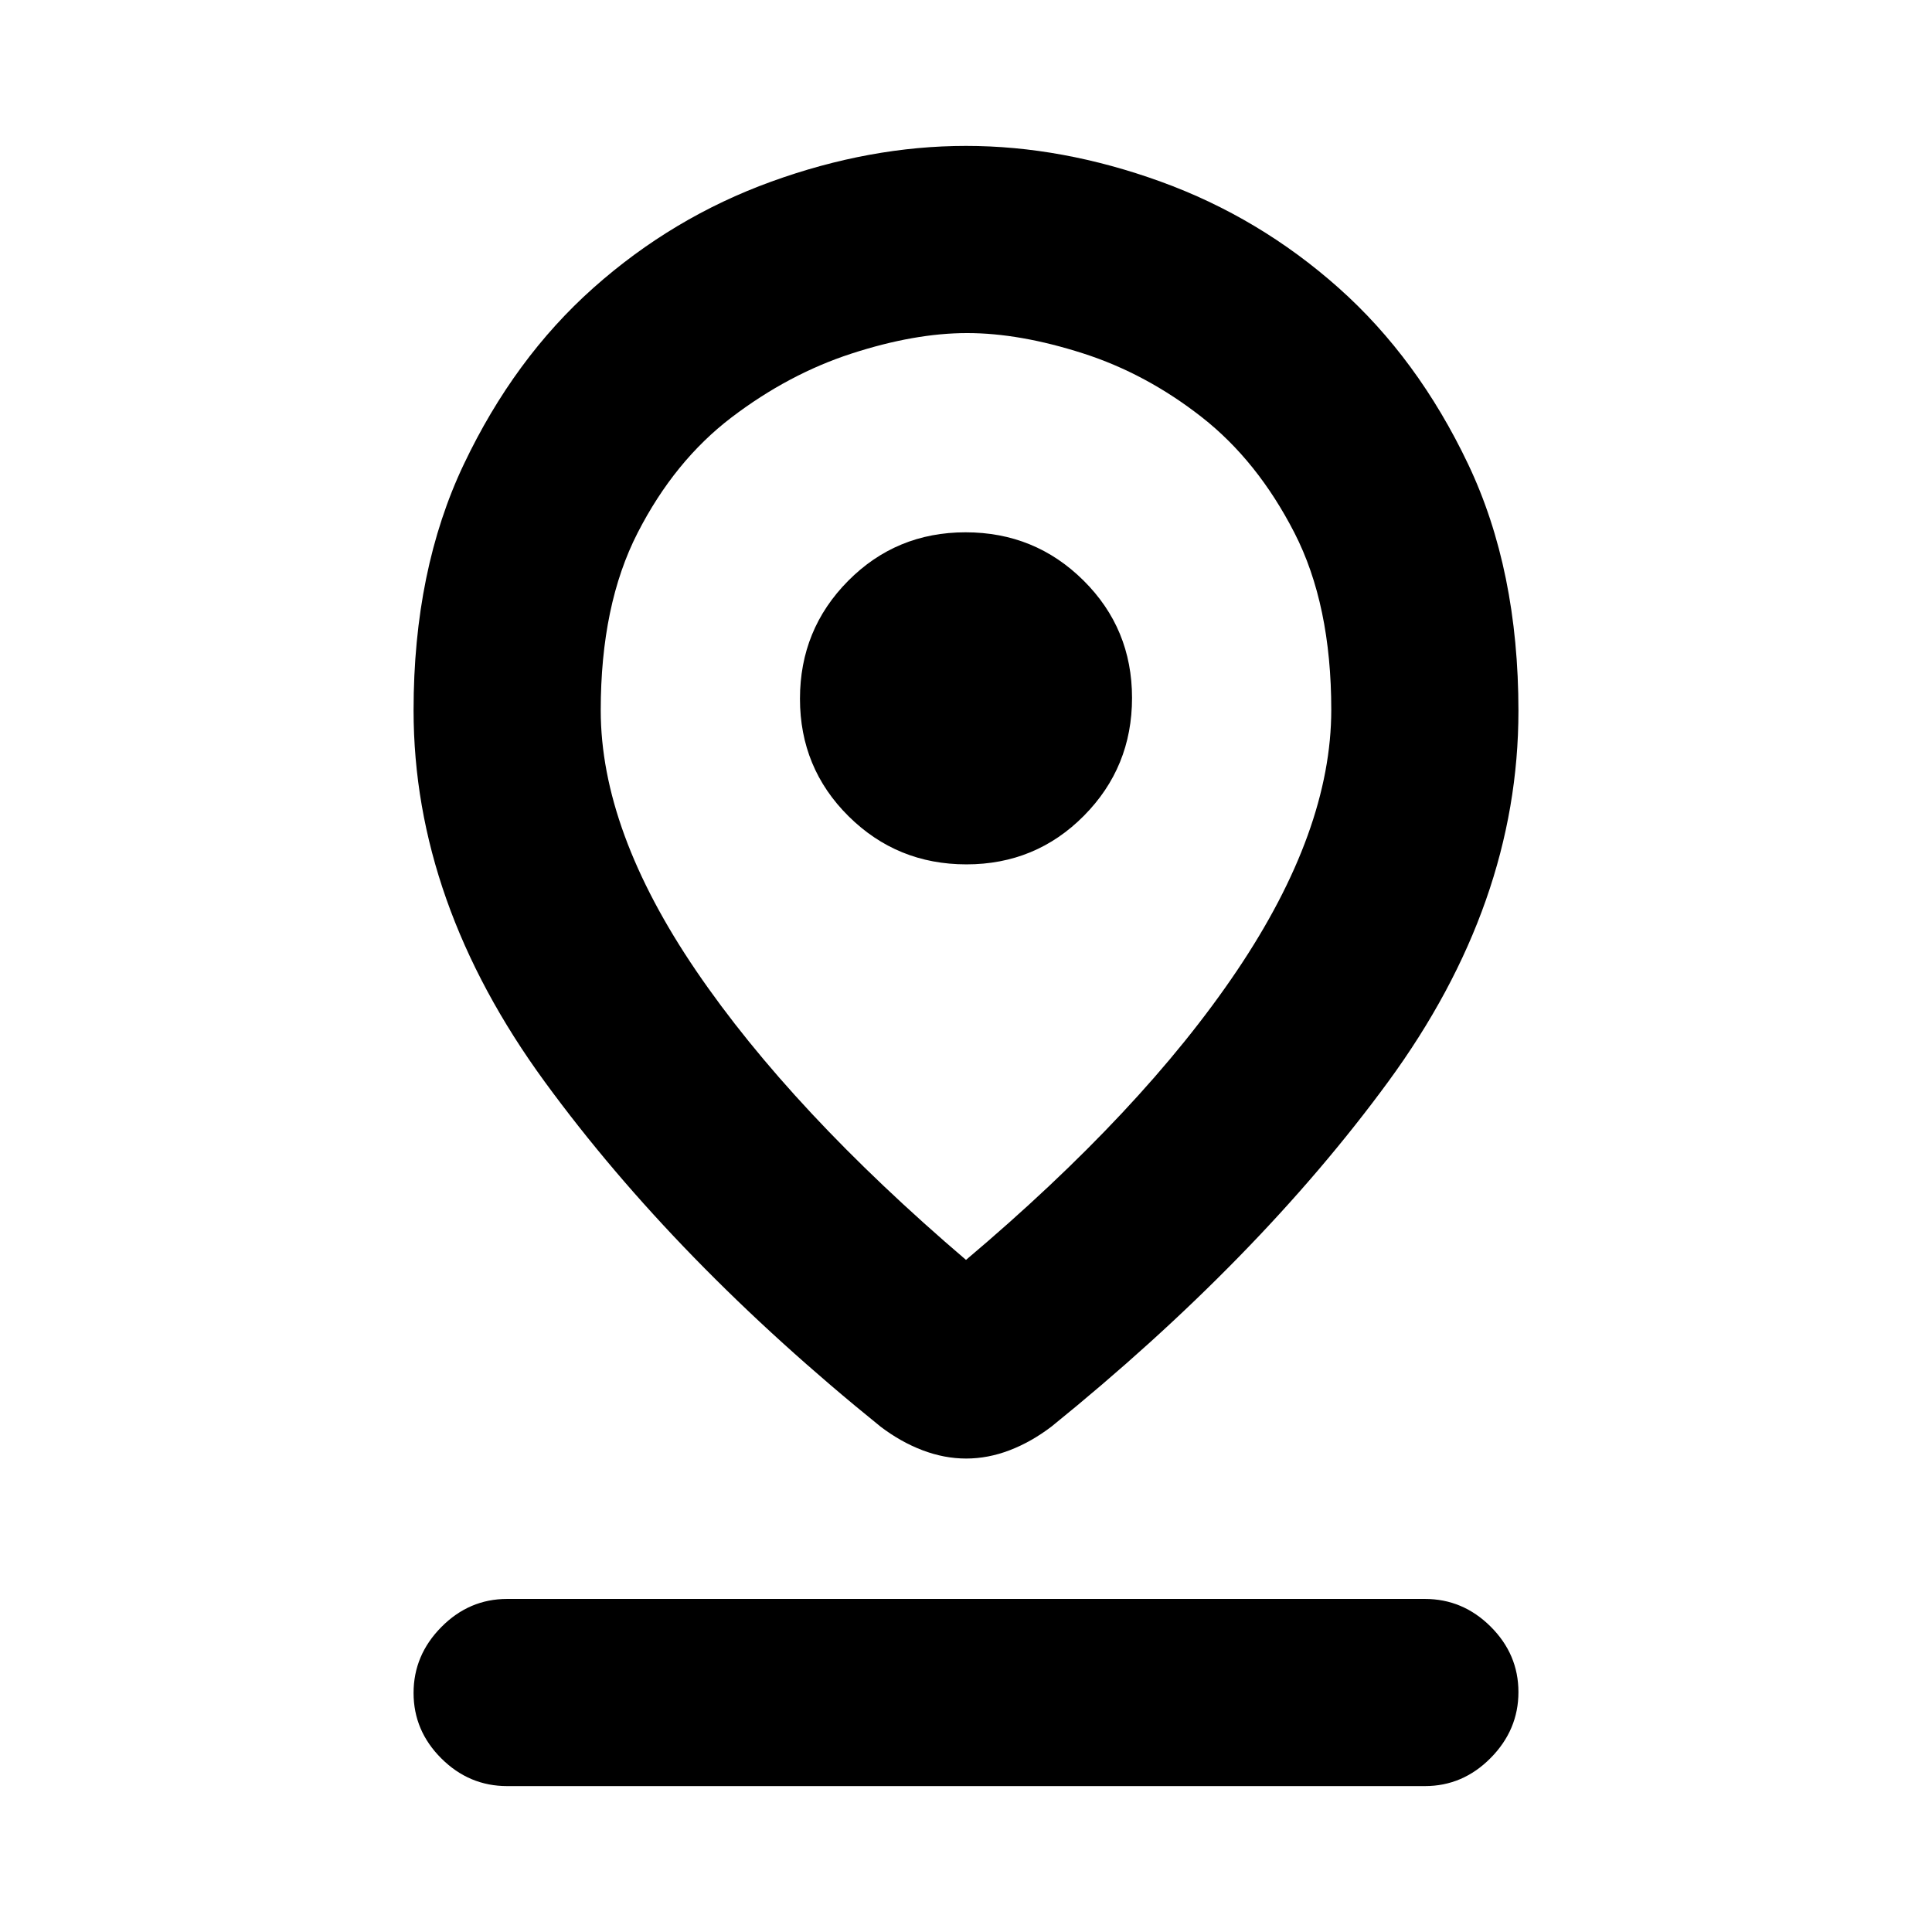 <svg xmlns="http://www.w3.org/2000/svg" height="20" viewBox="0 -960 960 960" width="20"><path d="M480-333.96q87.65-73.98 134.58-143.64 46.92-69.67 46.92-129.71 0-52.3-18.34-88.01-18.33-35.7-45.98-57.38-27.66-21.67-59.09-31.73-31.43-10.07-57.52-10.07-26.09 0-57.44 10.18-31.35 10.19-59.65 31.74-28.31 21.56-46.64 57.33-18.34 35.77-18.34 88.21 0 59.77 47.42 129.44Q393.35-407.94 480-333.96Zm.07 98.7q-10.86 0-21.71-4.13-10.84-4.13-20.81-11.72-101.66-82.09-166.86-171.34-65.19-89.25-65.19-184.59 0-69.79 25-122.33 24.99-52.55 64.35-87.58 39.35-35.02 88.36-52.79 49-17.76 96.78-17.76 47.77 0 96.78 17.76 49.01 17.77 88.37 52.79 39.36 35.03 64.36 87.58 25 52.54 25 122.65 0 95.85-64.69 184.19-64.7 88.33-167.27 171.33-10.06 7.68-20.83 11.81-10.77 4.13-21.64 4.13Zm.14-295.24q34.44 0 58.37-24.14 23.92-24.13 23.92-58.57t-24.14-58.37q-24.13-23.92-58.57-23.92t-58.37 24.14q-23.92 24.13-23.92 58.57t24.14 58.37q24.13 23.92 58.57 23.92ZM252-72.5q-18.89 0-32.69-13.74-13.81-13.75-13.81-32.55 0-18.8 13.81-32.75 13.8-13.96 32.69-13.96h456q18.89 0 32.69 13.75 13.81 13.74 13.81 32.54 0 18.8-13.81 32.75Q726.89-72.5 708-72.5H252ZM480-607Z"/></svg>